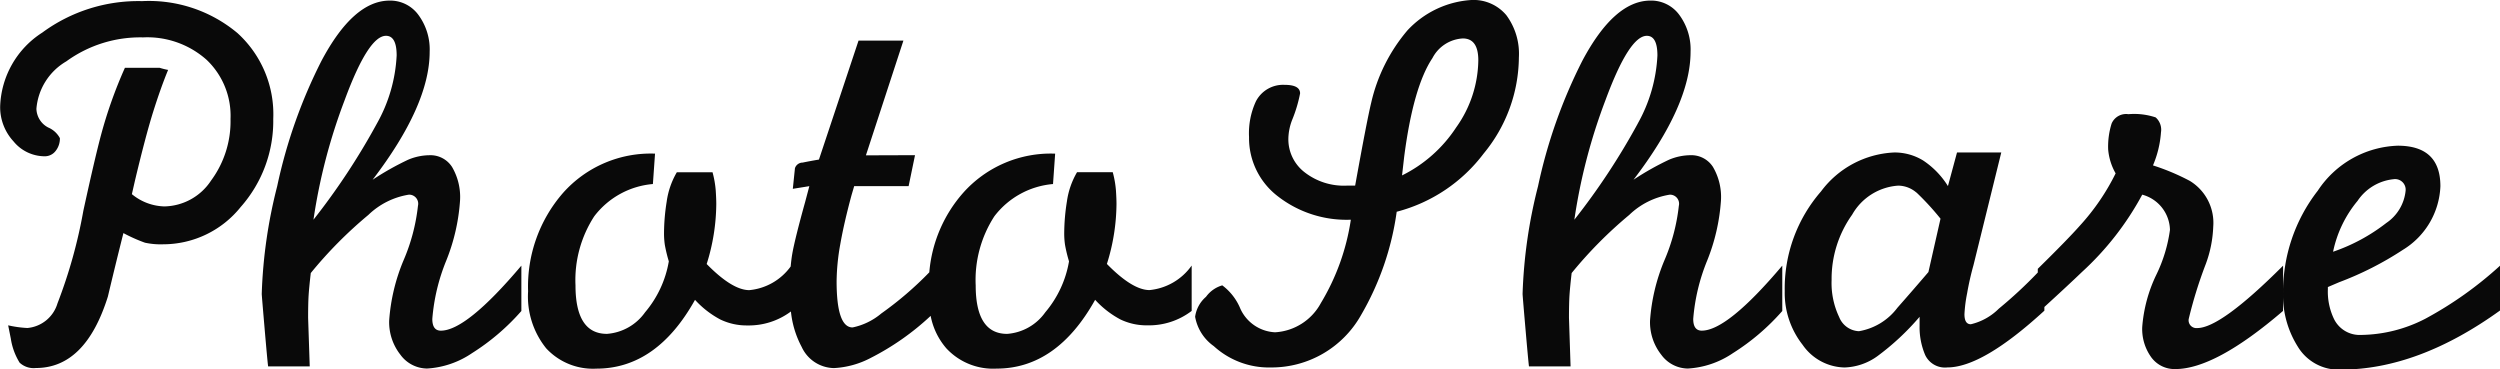 <svg xmlns="http://www.w3.org/2000/svg" width="165.344" height="24.437" viewBox="0 0 165.344 24.437">
  <defs>
    <style>
      .cls-1 {
        fill: #090909;
        fill-rule: evenodd;
      }
    </style>
  </defs>
  <path id="logo.svg" class="cls-1" d="M155.285,27.528a1.887,1.887,0,0,0,1.8,1.093,9.476,9.476,0,0,0,4.267-1.076,24.653,24.653,0,0,0,4.938-3.509V27q-5.433,3.915-10.546,3.915A3.152,3.152,0,0,1,152.9,29.38a6.367,6.367,0,0,1-.969-3.46v1.114q-4.479,3.845-7.124,3.844a1.906,1.906,0,0,1-1.587-.776,3.192,3.192,0,0,1-.6-2.01,9.645,9.645,0,0,1,.917-3.421,9.768,9.768,0,0,0,.917-3,2.469,2.469,0,0,0-1.834-2.328,19.315,19.315,0,0,1-3.985,5.114q-0.843.812-2.487,2.314v0.245q-4.092,3.754-6.419,3.754a1.446,1.446,0,0,1-1.464-.82,4.688,4.688,0,0,1-.37-1.937V27.422a16.664,16.664,0,0,1-2.8,2.61,3.908,3.908,0,0,1-2.169.741,3.456,3.456,0,0,1-2.768-1.5,5.552,5.552,0,0,1-1.182-3.544,9.782,9.782,0,0,1,2.4-6.6,6.38,6.38,0,0,1,4.832-2.575,3.606,3.606,0,0,1,1.922.529,5.523,5.523,0,0,1,1.64,1.693l0.6-2.222h2.927L131.461,24a18.946,18.946,0,0,0-.423,1.87,9.369,9.369,0,0,0-.176,1.38q0,0.665.423,0.664a3.872,3.872,0,0,0,1.851-1.031,29.283,29.283,0,0,0,2.576-2.391V24.248q1.974-1.939,2.786-2.857a14.844,14.844,0,0,0,2.363-3.456,3.816,3.816,0,0,1-.494-1.587,5.079,5.079,0,0,1,.229-1.71,1.042,1.042,0,0,1,1.111-.617,4.488,4.488,0,0,1,1.8.212,1.083,1.083,0,0,1,.353.988,6.81,6.81,0,0,1-.529,2.187,14.869,14.869,0,0,1,2.433,1.023,3.244,3.244,0,0,1,1.552,3.033,7.873,7.873,0,0,1-.494,2.469,28.788,28.788,0,0,0-1.128,3.633,0.515,0.515,0,0,0,.564.6q1.551,0,5.678-4.126v1.845a10.887,10.887,0,0,1,2.292-6.8,6.6,6.6,0,0,1,5.29-2.98q2.822,0,2.822,2.68a5.156,5.156,0,0,1-2.469,4.2,21.351,21.351,0,0,1-4.232,2.151l-0.741.317v0.141A4.177,4.177,0,0,0,155.285,27.528Zm-27.6-8.323a1.873,1.873,0,0,0-1.2-.459,3.794,3.794,0,0,0-3.051,1.922,7.306,7.306,0,0,0-1.358,4.32,5.236,5.236,0,0,0,.5,2.451,1.474,1.474,0,0,0,1.307.935,4.02,4.02,0,0,0,2.546-1.551q1.025-1.162,2.05-2.361l0.8-3.53A17.72,17.72,0,0,0,127.688,19.2Zm31.053,2.028a2.921,2.921,0,0,0,1.3-2.134,0.7,0.7,0,0,0-.811-0.776,3.26,3.26,0,0,0-2.363,1.428,7.694,7.694,0,0,0-1.622,3.368A12.076,12.076,0,0,0,158.741,21.233Zm-46.167,9.611a2.206,2.206,0,0,1-1.763-.917,3.475,3.475,0,0,1-.741-2.257,12.565,12.565,0,0,1,.952-3.985,12.572,12.572,0,0,0,.953-3.6,0.6,0.6,0,0,0-.6-0.741,4.989,4.989,0,0,0-2.68,1.34,28.021,28.021,0,0,0-3.809,3.844q-0.106.918-.141,1.446t-0.036,1.517l0.106,3.209h-2.751q-0.034-.212-0.229-2.451t-0.194-2.345a32.731,32.731,0,0,1,1.023-7.124,33.776,33.776,0,0,1,2.927-8.288q2.117-3.985,4.514-3.985a2.309,2.309,0,0,1,1.905.952,3.846,3.846,0,0,1,.741,2.434q0,3.527-3.774,8.464a18.447,18.447,0,0,1,2.345-1.323,3.716,3.716,0,0,1,1.429-.3,1.694,1.694,0,0,1,1.481.776,3.926,3.926,0,0,1,.529,2.222,12.953,12.953,0,0,1-.917,3.985,12.847,12.847,0,0,0-.917,3.844q0,0.776.564,0.776,1.694,0,5.326-4.3v3a14.859,14.859,0,0,1-3.263,2.786A5.9,5.9,0,0,1,112.574,30.843Zm-3.315-16.206a10.169,10.169,0,0,0,1.3-4.5q0-1.3-.7-1.3-1.164,0-2.734,4.25A37.465,37.465,0,0,0,105.062,21,45.058,45.058,0,0,0,109.259,14.637ZM93.312,20.474a18.608,18.608,0,0,1-2.363,6.842,6.792,6.792,0,0,1-5.96,3.456,5.407,5.407,0,0,1-3.774-1.411,3.025,3.025,0,0,1-1.234-1.94A2.109,2.109,0,0,1,80.7,26.1a2.021,2.021,0,0,1,1.076-.758,3.661,3.661,0,0,1,1.2,1.552,2.66,2.66,0,0,0,2.292,1.552,3.686,3.686,0,0,0,3.033-1.94A14.879,14.879,0,0,0,90.279,21a7.4,7.4,0,0,1-4.832-1.552,4.841,4.841,0,0,1-1.9-3.915A5.016,5.016,0,0,1,84,13.174a2.018,2.018,0,0,1,1.9-1.093q1.022,0,1.023.564a9.167,9.167,0,0,1-.529,1.763,3.594,3.594,0,0,0-.247,1.234,2.752,2.752,0,0,0,1.076,2.222A4.224,4.224,0,0,0,90,18.746h0.564q0.775-4.3,1.058-5.467a11.264,11.264,0,0,1,2.4-4.8,6.313,6.313,0,0,1,4.232-2.01,2.83,2.83,0,0,1,2.31,1.005,4.29,4.29,0,0,1,.829,2.8,10.089,10.089,0,0,1-2.328,6.348A10.519,10.519,0,0,1,93.312,20.474ZM97.686,9.012a2.408,2.408,0,0,0-2.01,1.3q-1.27,1.9-1.869,6.525l-0.141,1.234a9.112,9.112,0,0,0,3.58-3.174,7.8,7.8,0,0,0,1.464-4.444Q98.708,9.012,97.686,9.012ZM76.824,27.986a4,4,0,0,1-1.781-.388,6.186,6.186,0,0,1-1.675-1.3q-2.539,4.549-6.525,4.55a4.219,4.219,0,0,1-3.315-1.34,4.6,4.6,0,0,1-1.039-2.148,17.214,17.214,0,0,1-3.962,2.78,5.85,5.85,0,0,1-2.434.673,2.39,2.39,0,0,1-2.134-1.4,6.307,6.307,0,0,1-.711-2.344,4.658,4.658,0,0,1-2.887.924A4,4,0,0,1,48.58,27.6a6.187,6.187,0,0,1-1.675-1.3q-2.539,4.549-6.525,4.55a4.219,4.219,0,0,1-3.315-1.34,5.465,5.465,0,0,1-1.2-3.774,9.418,9.418,0,0,1,2.31-6.507A7.756,7.756,0,0,1,44.26,16.63l-0.141,2.01a5.456,5.456,0,0,0-3.879,2.134A7.742,7.742,0,0,0,39,25.341q0,3.21,2.081,3.209a3.392,3.392,0,0,0,2.522-1.428,7.034,7.034,0,0,0,1.569-3.368,9.671,9.671,0,0,1-.264-1.093,5.241,5.241,0,0,1-.053-0.776,13.511,13.511,0,0,1,.176-2.081,5.251,5.251,0,0,1,.67-1.94h2.363a6.5,6.5,0,0,1,.212,1.217q0.035,0.547.035,0.864a13.409,13.409,0,0,1-.635,3.985q1.693,1.728,2.822,1.728a3.817,3.817,0,0,0,2.733-1.564c0.028-.3.062-0.587,0.107-0.843q0.176-.994.846-3.406l0.282-1.064-1.093.176,0.141-1.363a0.537,0.537,0,0,1,.511-0.372q0.476-.1,1.076-0.2L57.72,9.153l2.968,0-2.481,7.59,3.248-.011-0.423,2.046h-3.6l-0.176.6Q56.763,21.2,56.516,22.6a14.454,14.454,0,0,0-.247,2.469q0,3.057,1.058,3.056a4.31,4.31,0,0,0,1.9-.925A22.676,22.676,0,0,0,62.4,24.479a9.08,9.08,0,0,1,2.239-5.256,7.756,7.756,0,0,1,6.084-2.592l-0.141,2.01a5.457,5.457,0,0,0-3.88,2.134,7.742,7.742,0,0,0-1.234,4.567q0,3.21,2.081,3.209a3.392,3.392,0,0,0,2.522-1.428,7.035,7.035,0,0,0,1.569-3.368,9.693,9.693,0,0,1-.264-1.093,5.241,5.241,0,0,1-.053-0.776A13.511,13.511,0,0,1,71.5,19.8a5.251,5.251,0,0,1,.67-1.94h2.363a6.5,6.5,0,0,1,.212,1.217q0.035,0.547.035,0.864a13.409,13.409,0,0,1-.635,3.985q1.693,1.728,2.821,1.728a3.868,3.868,0,0,0,2.786-1.622v3A4.653,4.653,0,0,1,76.824,27.986ZM29.182,30.843a2.206,2.206,0,0,1-1.764-.917,3.476,3.476,0,0,1-.741-2.257,12.544,12.544,0,0,1,.952-3.985,12.567,12.567,0,0,0,.952-3.6,0.6,0.6,0,0,0-.6-0.741,4.99,4.99,0,0,0-2.68,1.34,28.032,28.032,0,0,0-3.809,3.844q-0.106.918-.141,1.446t-0.035,1.517L21.423,30.7H18.672q-0.036-.212-0.229-2.451t-0.194-2.345a32.716,32.716,0,0,1,1.023-7.124A33.771,33.771,0,0,1,22.2,10.493q2.116-3.985,4.514-3.985a2.308,2.308,0,0,1,1.9.952,3.847,3.847,0,0,1,.741,2.434q0,3.527-3.774,8.464a18.445,18.445,0,0,1,2.345-1.323,3.713,3.713,0,0,1,1.428-.3,1.693,1.693,0,0,1,1.481.776,3.929,3.929,0,0,1,.529,2.222,12.95,12.95,0,0,1-.917,3.985,12.857,12.857,0,0,0-.917,3.844q0,0.776.564,0.776,1.693,0,5.326-4.3v3a14.87,14.87,0,0,1-3.262,2.786A5.9,5.9,0,0,1,29.182,30.843ZM25.867,14.637a10.174,10.174,0,0,0,1.305-4.5q0-1.3-.705-1.3-1.164,0-2.733,4.25A37.436,37.436,0,0,0,21.67,21,45.1,45.1,0,0,0,25.867,14.637ZM11.741,22.626a4.918,4.918,0,0,1-1.217-.106A10.631,10.631,0,0,1,9.1,21.885Q8.567,24,8.073,26.082q-1.481,4.727-4.761,4.726a1.358,1.358,0,0,1-1.076-.353,4.232,4.232,0,0,1-.582-1.587l-0.176-.882a7.351,7.351,0,0,0,1.27.176A2.286,2.286,0,0,0,4.74,26.534a32.988,32.988,0,0,0,1.711-6.127q0.741-3.4,1.164-4.993A29.835,29.835,0,0,1,9.2,10.952h2.292a4.789,4.789,0,0,0,.564.141q-0.494,1.2-.987,2.768t-1.2,4.532L9.66,19.31a3.51,3.51,0,0,0,2.151.811,3.778,3.778,0,0,0,3.086-1.71,6.582,6.582,0,0,0,1.287-4.074A5.1,5.1,0,0,0,14.6,10.423a5.9,5.9,0,0,0-4.2-1.481,8.318,8.318,0,0,0-5.079,1.587,4,4,0,0,0-1.975,3.139A1.441,1.441,0,0,0,4.123,14.9a1.577,1.577,0,0,1,.776.705,1.313,1.313,0,0,1-.282.847,0.9,0.9,0,0,1-.741.353,2.671,2.671,0,0,1-2.046-.988,3.335,3.335,0,0,1-.882-2.292,6.029,6.029,0,0,1,2.786-4.9,10.713,10.713,0,0,1,6.6-2.081,9.111,9.111,0,0,1,6.313,2.116,7.246,7.246,0,0,1,2.363,5.678,8.573,8.573,0,0,1-2.151,5.819A6.576,6.576,0,0,1,11.741,22.626Z" transform="translate(-0.938 -6.469)"/>
</svg>
